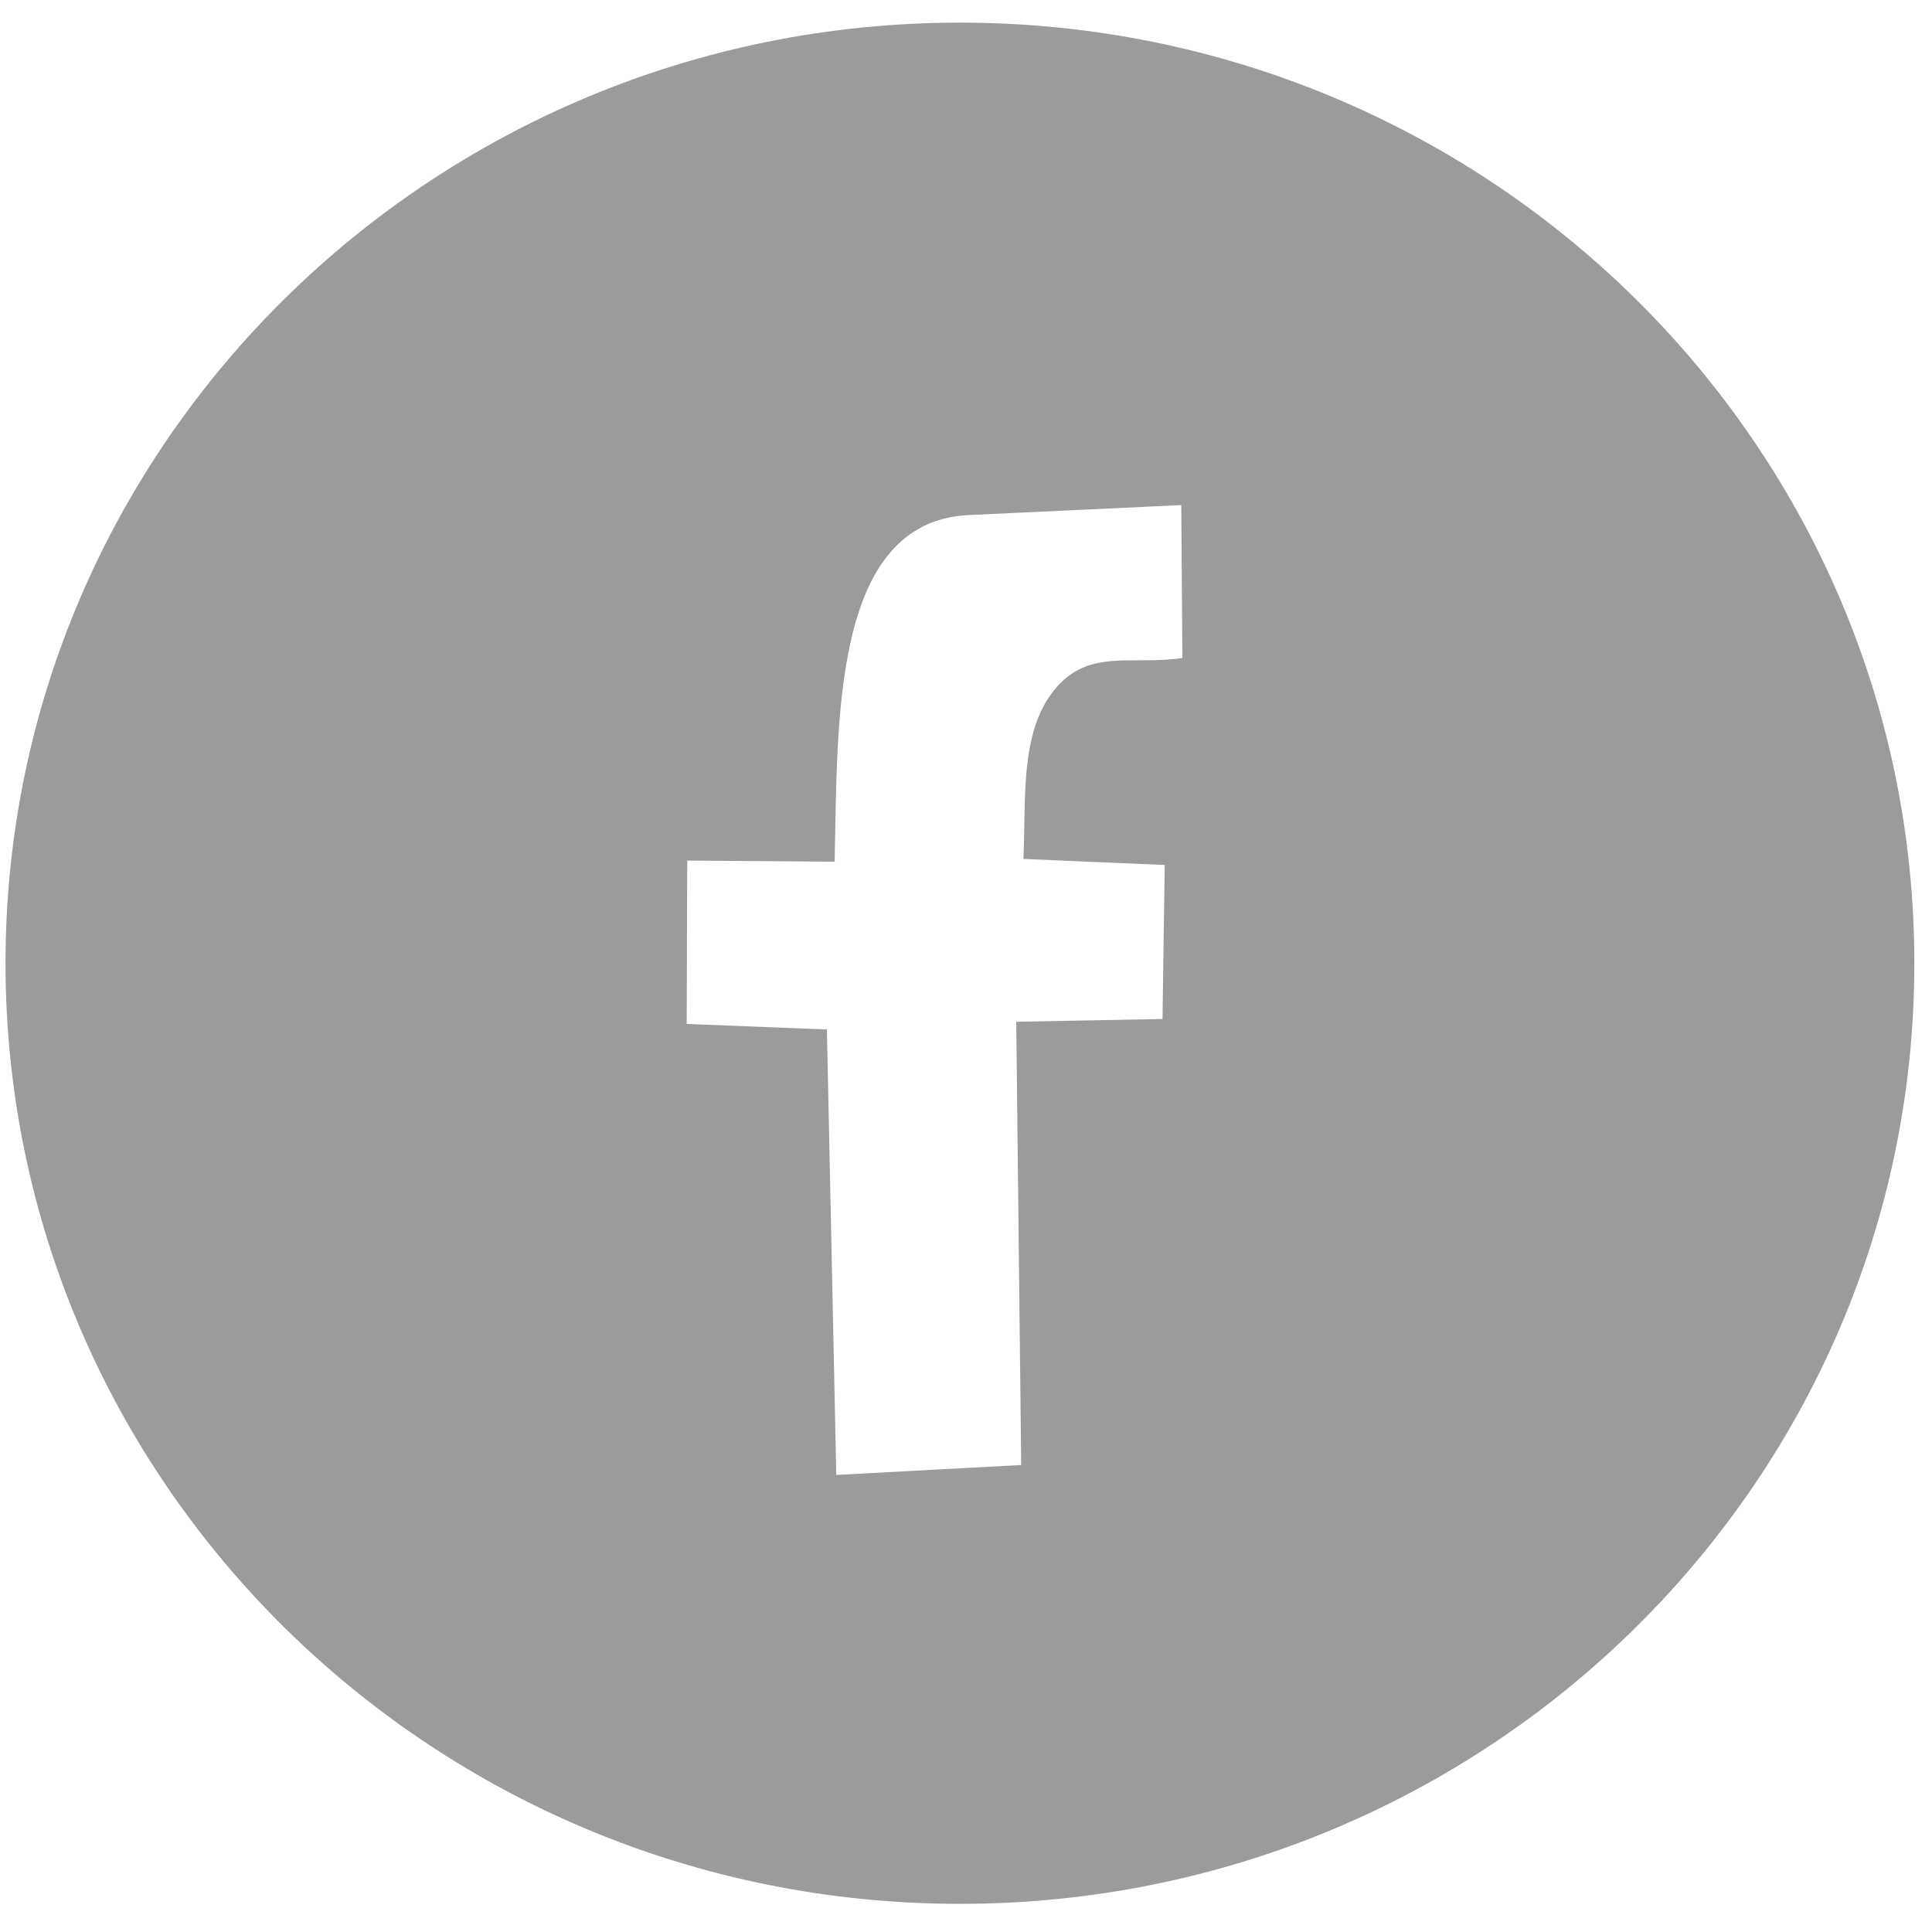 <?xml version="1.0" encoding="UTF-8"?>
<!DOCTYPE svg PUBLIC "-//W3C//DTD SVG 1.1//EN" "http://www.w3.org/Graphics/SVG/1.1/DTD/svg11.dtd">
<!-- Creator: CorelDRAW 2018 -->
<svg xmlns="http://www.w3.org/2000/svg" xml:space="preserve" width="35px" height="35px" version="1.1" style="shape-rendering:geometricPrecision; text-rendering:geometricPrecision; image-rendering:optimizeQuality; fill-rule:evenodd; clip-rule:evenodd"
viewBox="0 0 35 35"
 xmlns:xlink="http://www.w3.org/1999/xlink">
 <defs>
  <style type="text/css">
   <![CDATA[
    .fil0 {fill:#9B9B9B}
   ]]>
  </style>
 </defs>
 <g id="Layer_x0020_1">
  <g id="_792989352">
   <path class="fil0" d="M17.39 0.41c9.55,0 17.29,7.63 17.29,17.04 0,9.41 -7.74,17.04 -17.29,17.04 -9.54,0 -17.29,-7.63 -17.29,-17.04 0,-9.41 7.75,-17.04 17.29,-17.04zm0 6.05c5.3,0 9.59,4.92 9.59,10.99 0,6.07 -4.29,10.99 -9.59,10.99 -5.29,0 -9.58,-4.92 -9.58,-10.99 0,-6.07 4.29,-10.99 9.58,-10.99z"/>
   <path class="fil0" d="M2.14 12.85c-1.39,4.93 0.48,9.98 2.37,12.79 0.06,0.09 0.13,0.2 0.19,0.28 1.39,2.07 2.03,2.72 4.04,4.16 4.98,3.57 11.48,4.23 16.85,0.95 0.43,-0.26 1.08,-0.75 1.35,-0.95 1.93,-1.39 2.69,-2.16 4.04,-4.16l2.56 -5.71c0.58,-2.05 0.58,-5.3 0,-7.35 -1.12,-3.93 -3.18,-5.13 -7.04,-7.88 -9.75,-6.93 -21.14,-3.53 -24.36,7.87zm12.98 2.76l-2.67 -0.02 -0.01 2.96 2.54 0.1 0.17 8.07 3.35 -0.18 -0.09 -8.03 2.65 -0.05 0.04 -2.79 -2.56 -0.11c0.05,-1.07 -0.07,-2.27 0.55,-3.05 0.62,-0.78 1.42,-0.45 2.33,-0.59l-0.02 -2.77 -3.84 0.18c-2.51,0.11 -2.38,3.79 -2.44,6.28z"/>
  </g>
 </g>
</svg>

